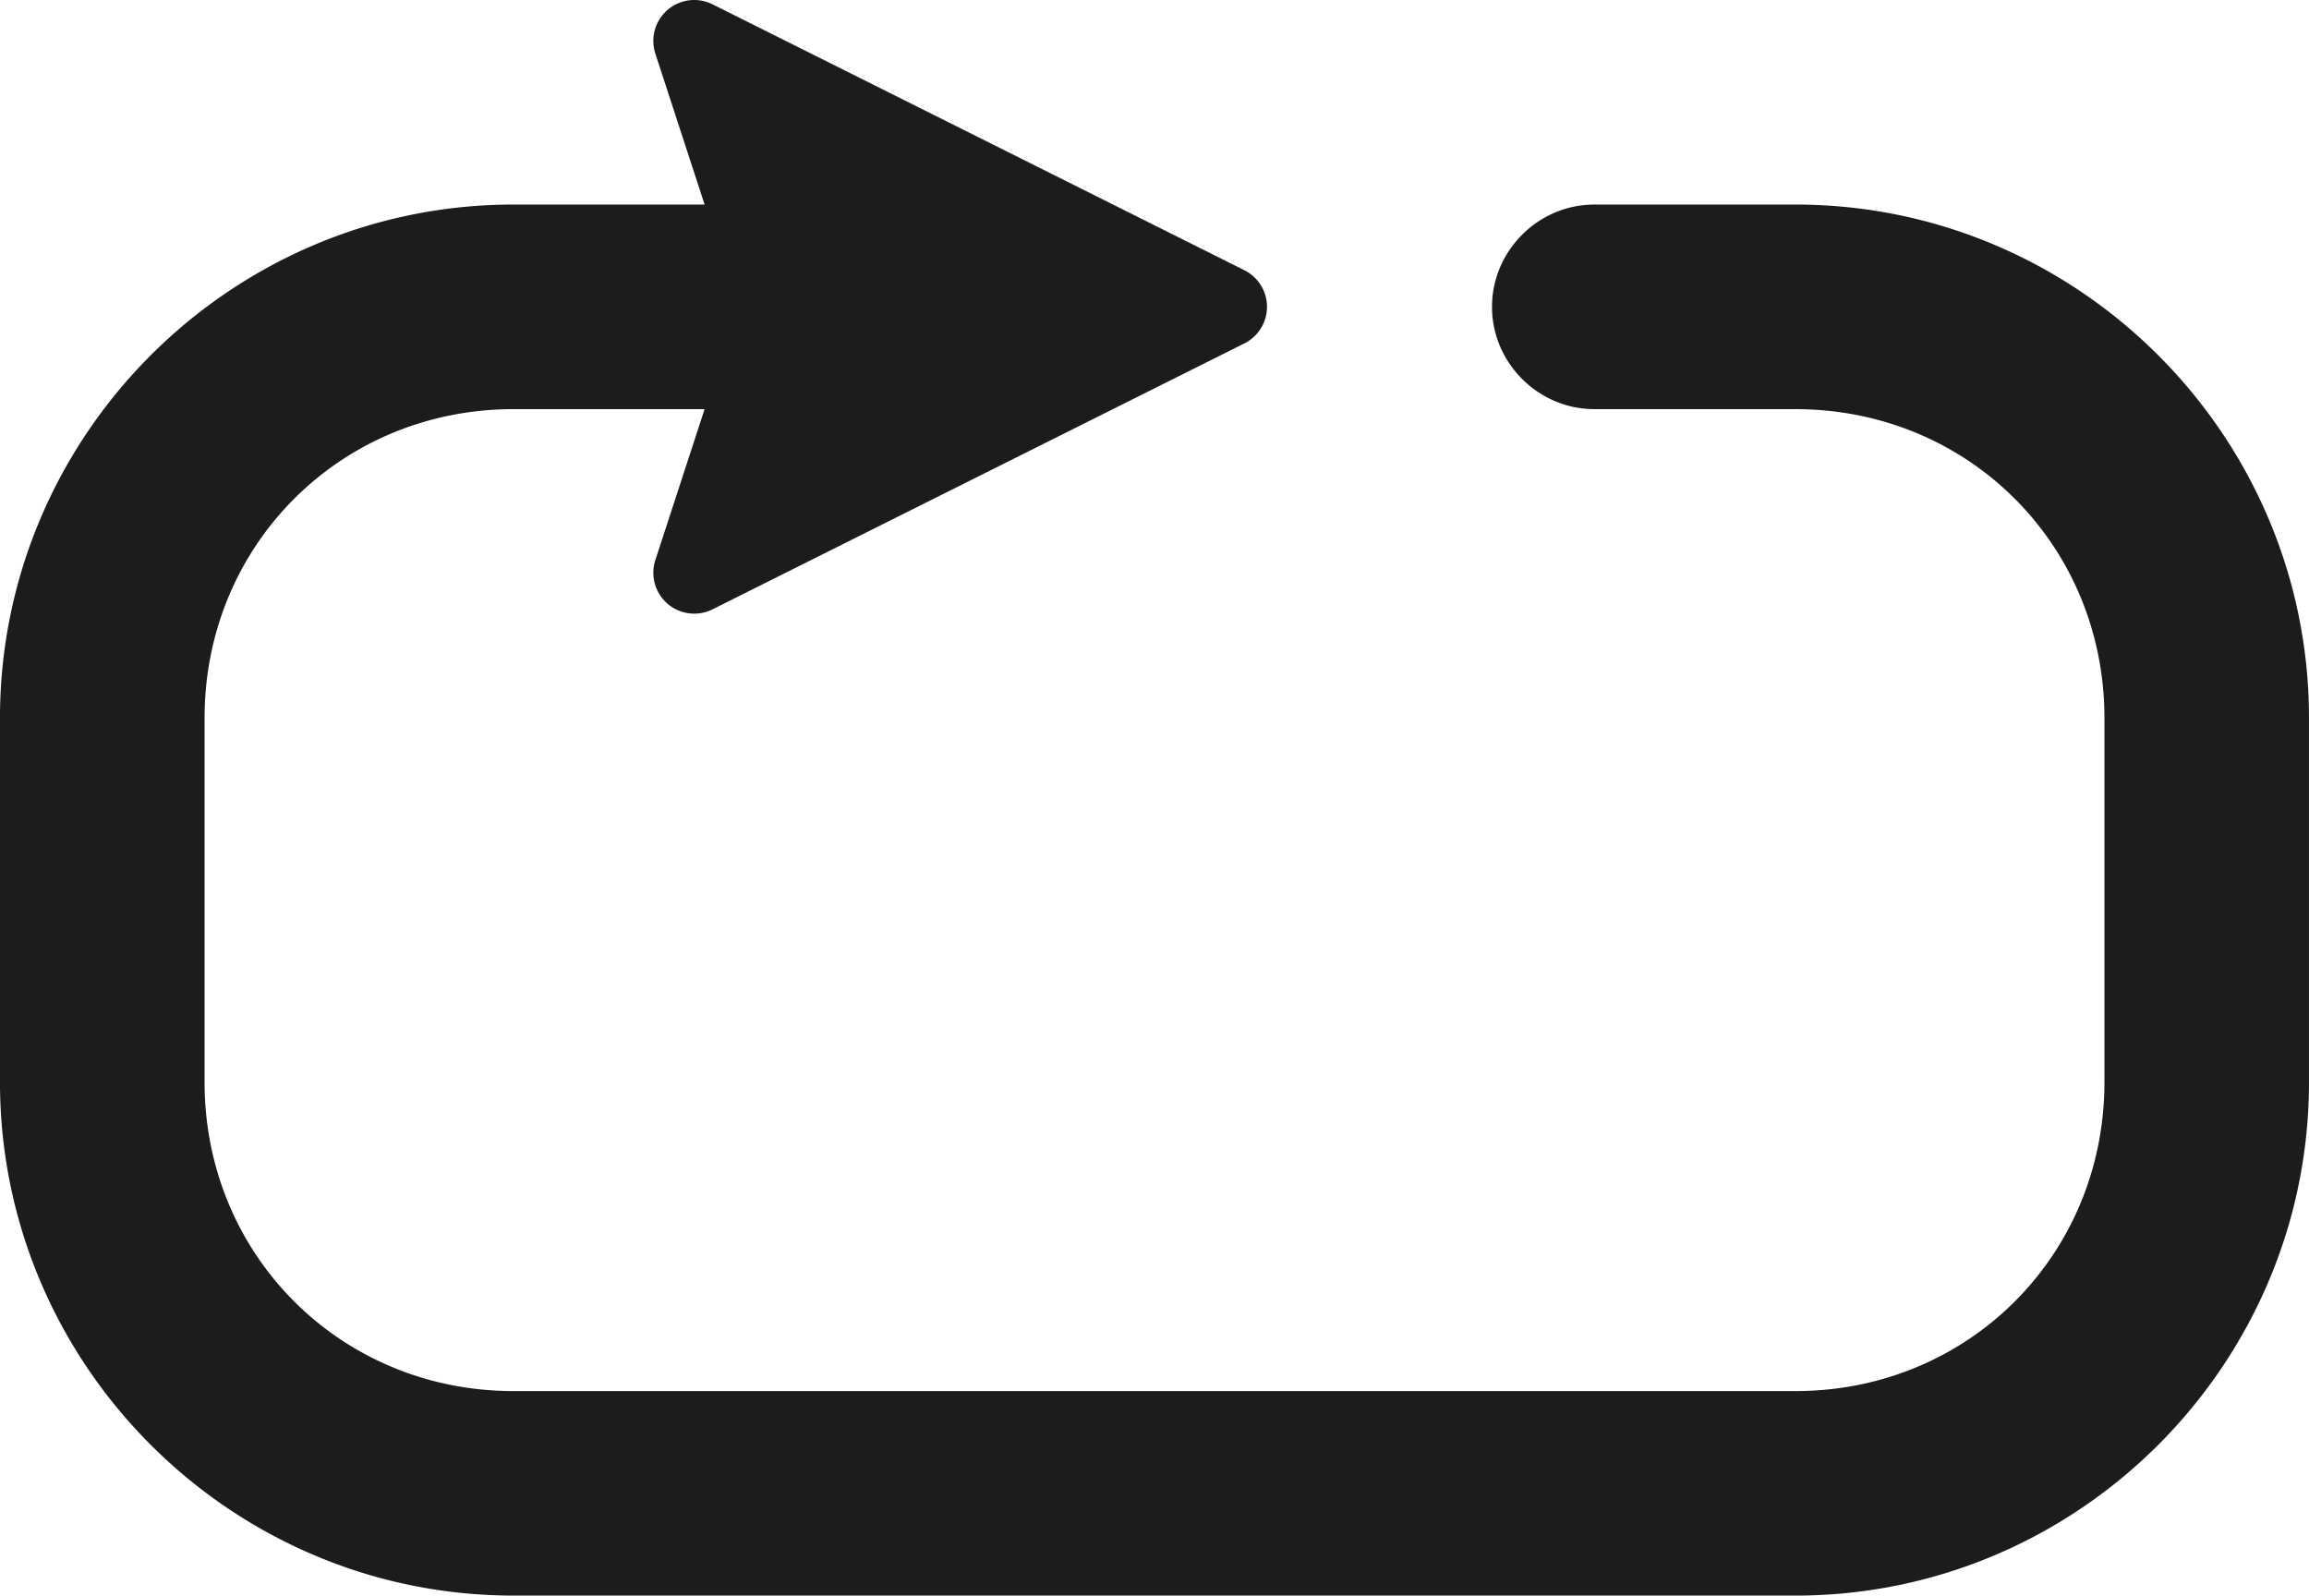<?xml version="1.0" encoding="UTF-8" standalone="no"?>
<!-- Created with Inkscape (http://www.inkscape.org/) -->

<svg
   width="149.326mm"
   height="103.188mm"
   viewBox="0 0 149.326 103.188"
   version="1.1"
   id="svg5"
   inkscape:version="1.1.1 (3bf5ae0d25, 2021-09-20)"
   sodipodi:docname="loop.svg"
   xmlns:inkscape="http://www.inkscape.org/namespaces/inkscape"
   xmlns:sodipodi="http://sodipodi.sourceforge.net/DTD/sodipodi-0.dtd"
   xmlns="http://www.w3.org/2000/svg"
   xmlns:svg="http://www.w3.org/2000/svg">
  <sodipodi:namedview
     id="namedview7"
     pagecolor="#ffffff"
     bordercolor="#666666"
     borderopacity="1.0"
     inkscape:pageshadow="2"
     inkscape:pageopacity="0.0"
     inkscape:pagecheckerboard="0"
     inkscape:document-units="mm"
     showgrid="false"
     inkscape:zoom="0.74118967"
     inkscape:cx="-4.7221381"
     inkscape:cy="430.38916"
     inkscape:window-width="1284"
     inkscape:window-height="1040"
     inkscape:window-x="164"
     inkscape:window-y="698"
     inkscape:window-maximized="0"
     inkscape:current-layer="layer1" />
  <defs
     id="defs2" />
  <g
     inkscape:label="Layer 1"
     inkscape:groupmode="layer"
     id="layer1"
     transform="translate(-35.998,-34.793)">
    <path
       id="rect30680"
       style="color:#000000;fill:#1c1c1c;fill-opacity:1;stroke-width:1;stroke-linejoin:bevel;-inkscape-stroke:none;paint-order:markers fill stroke"
       d="m 81.085,34.8 a 2.646,2.646 0 0 0 -2.705,3.459 l 3.185,9.762 h -12.359 c -18.282,0 -33.209,14.925 -33.209,33.207 v 23.545 c 0,18.282 14.926,33.207 33.209,33.207 h 82.91 c 18.282,0 33.207,-14.925 33.207,-33.207 V 81.229 c 0,-18.282 -14.925,-33.207 -33.207,-33.207 h -13.013 v 5.19e-4 c -3.622,2.86e-4 -6.615,2.992 -6.615,6.614 0,3.622 2.993,6.615 6.615,6.615 v 0.002 h 13.013 c 11.182,0 19.979,8.794 19.979,19.977 v 23.545 c 0,11.182 -8.796,19.979 -19.979,19.979 H 69.207 c -11.182,0 -19.979,-8.796 -19.979,-19.979 V 81.229 c 0,-11.182 8.796,-19.977 19.979,-19.977 h 12.358 l -3.185,9.761 a 2.646,2.646 0 0 0 3.697,3.187 L 116.474,57.001 a 2.646,2.646 0 0 0 0,-4.733 L 82.078,35.072 a 2.646,2.646 0 0 0 -0.993,-0.272 z"
       inkscape:export-filename="C:\Users\florager\Google Drive\rect30680.png"
       inkscape:export-xdpi="96"
       inkscape:export-ydpi="96" />
  </g>
</svg>
